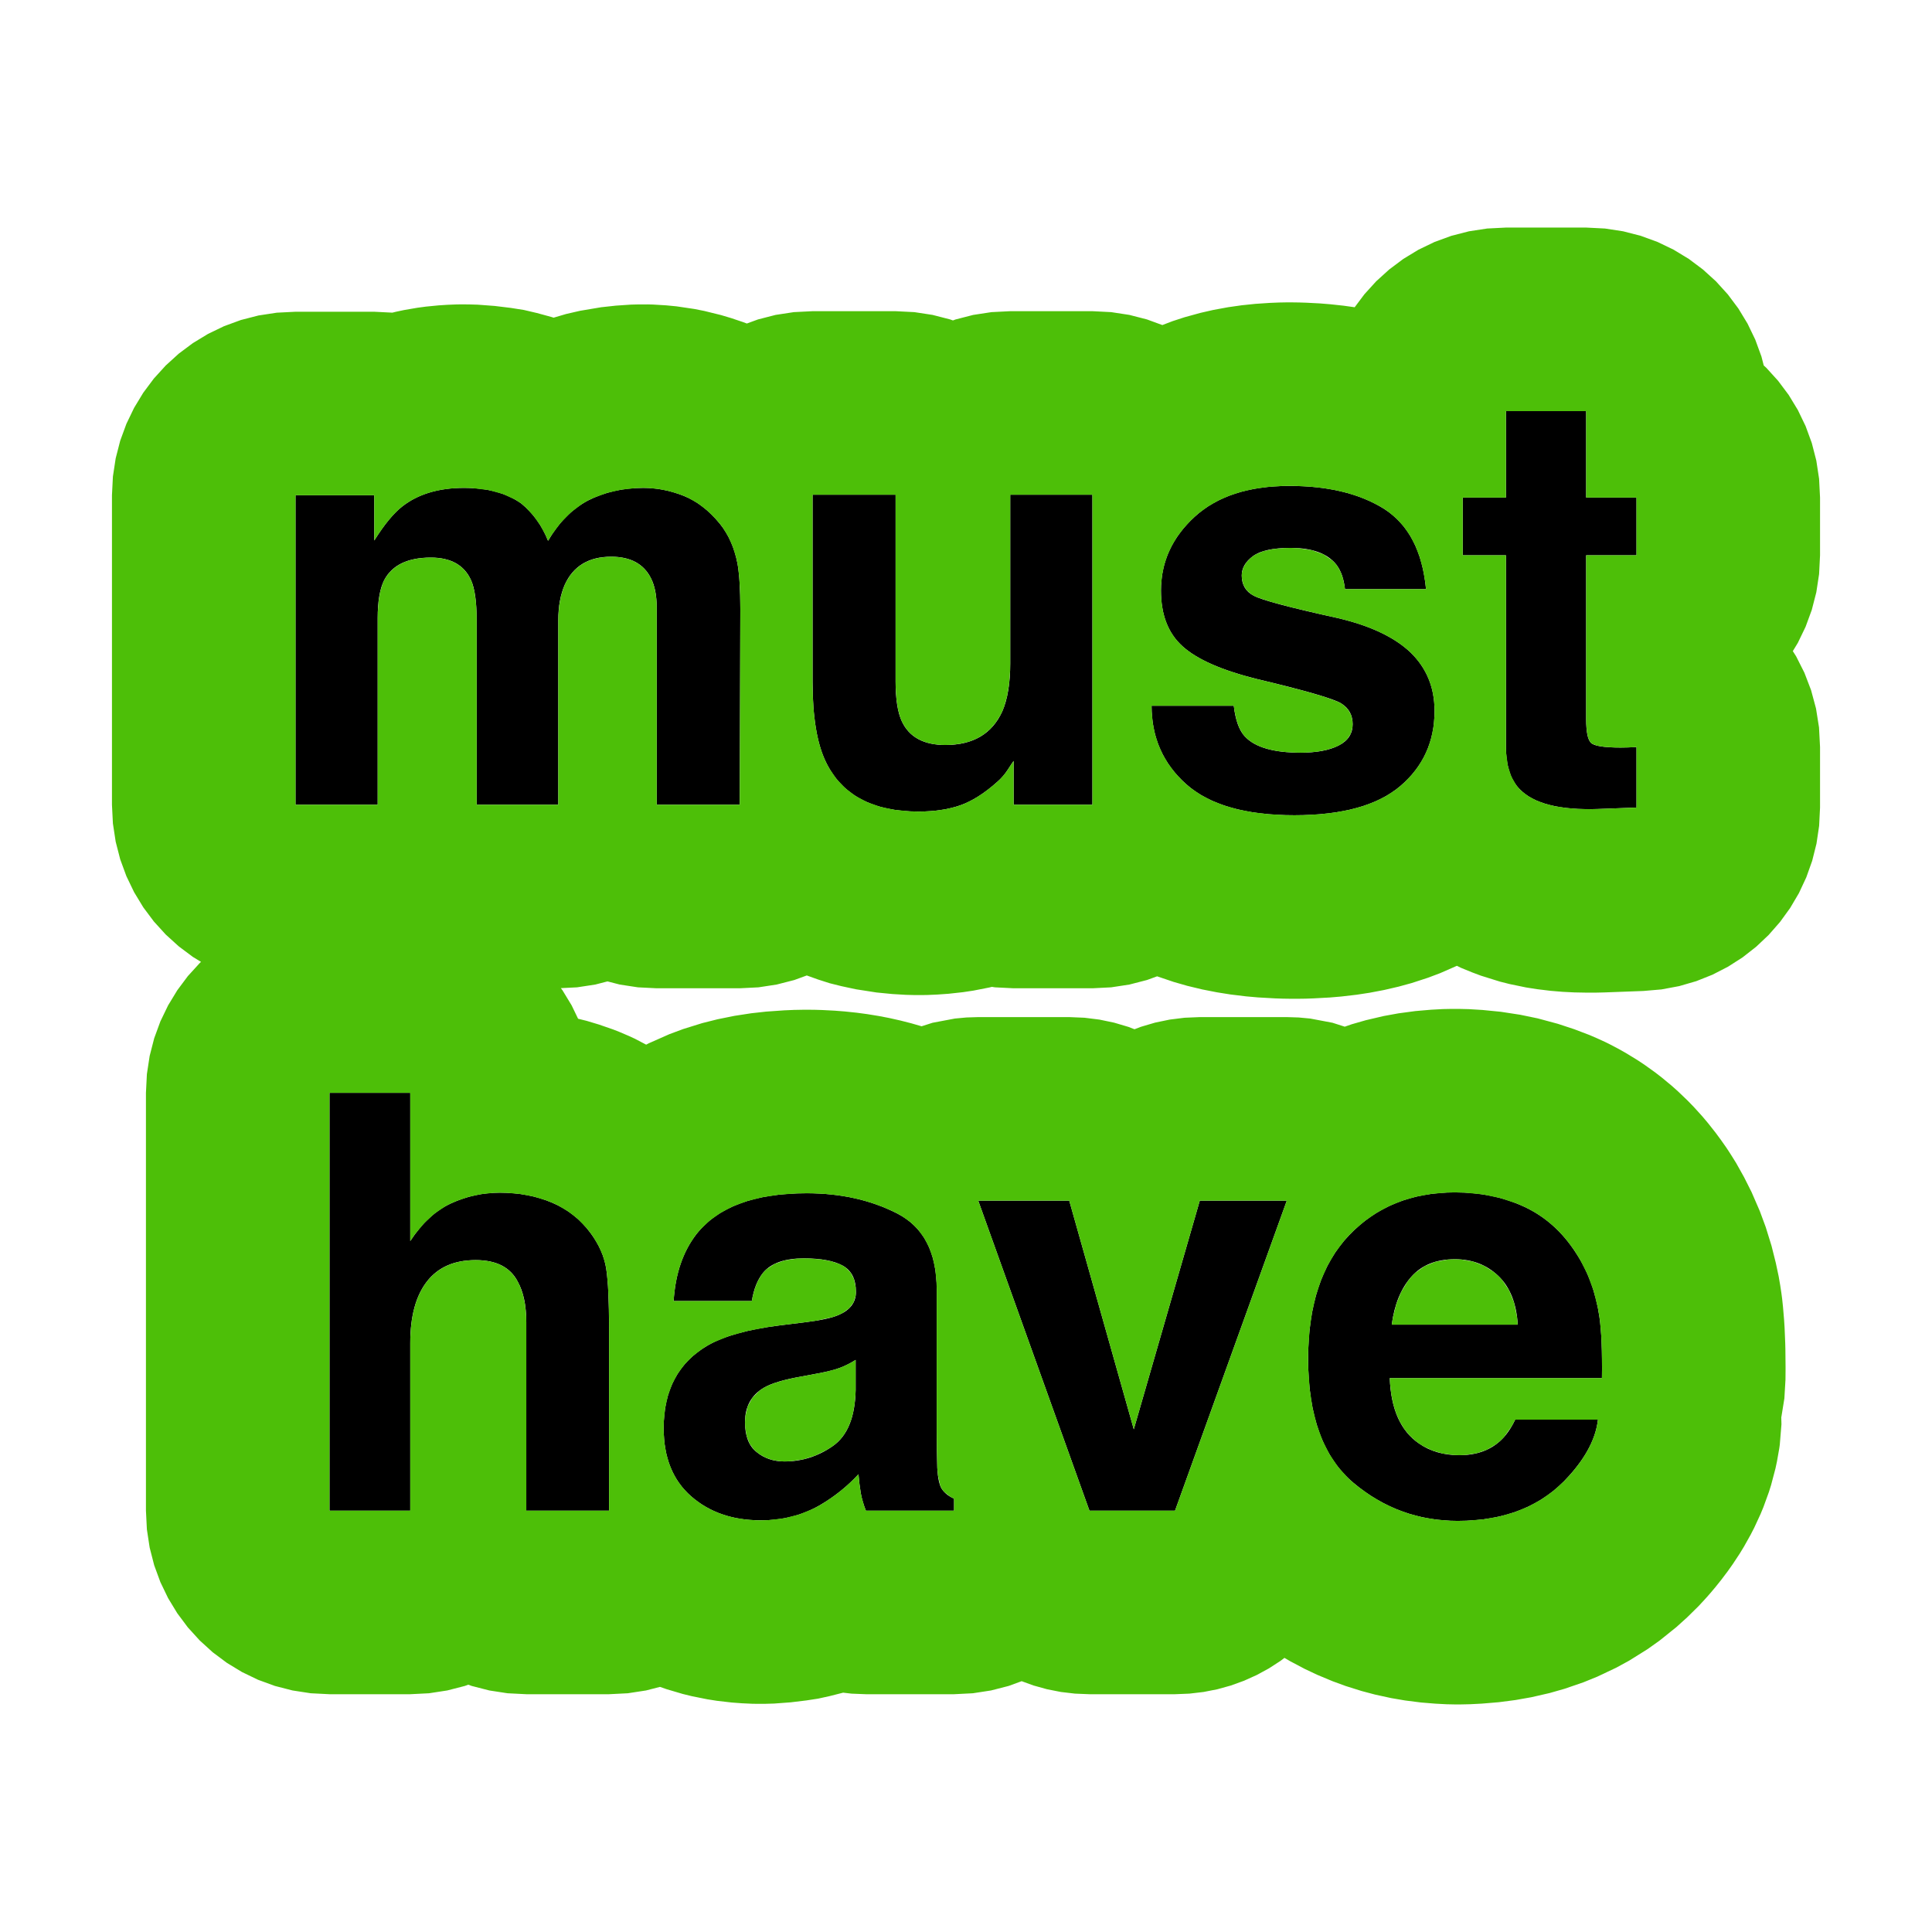 <?xml version="1.0" encoding="UTF-8" standalone="yes"?>
<!DOCTYPE svg PUBLIC "-//W3C//DTD SVG 1.1//EN" "http://www.w3.org/Graphics/SVG/1.1/DTD/svg11.dtd">

<svg width="100" height="100" viewBox="0 0 100 100" xmlns="http://www.w3.org/2000/svg" xmlns:xlink="http://www.w3.org/1999/xlink" version="1.1" baseProfile="full">
    <g transform="scale(1,-1) translate(0,-100)">
        <path d="M 10.083 49.698 Q 9.553 50.861 8.007 50.861 Q 6.211 50.861 5.593 49.698 Q 5.254 49.036 5.254 47.726 L 5.254 38.069 L 1 38.069 L 1 54.085 L 5.078 54.085 L 5.078 51.745 Q 5.858 52.996 6.55 53.526 Q 7.772 54.468 9.715 54.468 Q 11.555 54.468 12.689 53.658 Q 13.601 52.908 14.072 51.73 Q 14.897 53.143 16.119 53.806 Q 17.414 54.468 19.004 54.468 Q 20.064 54.468 21.094 54.056 Q 22.125 53.644 22.964 52.613 Q 23.641 51.774 23.877 50.552 Q 24.024 49.743 24.024 48.182 L 23.994 38.069 L 19.696 38.069 L 19.696 48.285 Q 19.696 49.198 19.401 49.787 Q 18.842 50.906 17.34 50.906 Q 15.603 50.906 14.941 49.463 Q 14.602 48.697 14.602 47.623 L 14.602 38.069 L 10.377 38.069 L 10.377 47.623 Q 10.377 49.051 10.083 49.698 Z M 38.171 40.336 Q 38.112 40.262 37.876 39.894 Q 37.641 39.526 37.317 39.247 Q 36.331 38.363 35.41 38.039 Q 34.49 37.716 33.254 37.716 Q 29.691 37.716 28.455 40.277 Q 27.763 41.69 27.763 44.443 L 27.763 54.115 L 32.061 54.115 L 32.061 44.443 Q 32.061 43.074 32.385 42.382 Q 32.959 41.16 34.638 41.16 Q 36.787 41.16 37.582 42.897 Q 37.994 43.839 37.994 45.385 L 37.994 54.115 L 42.248 54.115 L 42.248 38.069 L 38.171 38.069 Z M 57.352 53.379 Q 59.237 52.172 59.516 49.227 L 55.321 49.227 Q 55.232 50.037 54.864 50.508 Q 54.172 51.362 52.509 51.362 Q 51.14 51.362 50.558 50.935 Q 49.977 50.508 49.977 49.934 Q 49.977 49.213 50.595 48.889 Q 51.214 48.55 54.967 47.726 Q 57.47 47.137 58.721 45.945 Q 59.958 44.737 59.958 42.927 Q 59.958 40.542 58.184 39.033 Q 56.41 37.524 52.7 37.524 Q 48.917 37.524 47.114 39.121 Q 45.31 40.719 45.31 43.192 L 49.565 43.192 Q 49.697 42.073 50.139 41.602 Q 50.919 40.763 53.024 40.763 Q 54.261 40.763 54.989 41.131 Q 55.718 41.499 55.718 42.235 Q 55.718 42.941 55.129 43.31 Q 54.541 43.678 50.757 44.576 Q 48.034 45.253 46.915 46.268 Q 45.796 47.269 45.796 49.154 Q 45.796 51.377 47.541 52.974 Q 49.285 54.571 52.45 54.571 Q 55.453 54.571 57.352 53.379 Z M 70.41 41.057 L 70.41 37.922 L 68.422 37.848 Q 65.449 37.745 64.359 38.878 Q 63.653 39.6 63.653 41.101 L 63.653 50.979 L 61.415 50.979 L 61.415 53.968 L 63.653 53.968 L 63.653 58.443 L 67.804 58.443 L 67.804 53.968 L 70.41 53.968 L 70.41 50.979 L 67.804 50.979 L 67.804 42.5 Q 67.804 41.514 68.054 41.271 Q 68.305 41.028 69.585 41.028 Q 69.777 41.028 69.99 41.035 Q 70.204 41.042 70.41 41.057 Z M 17.23 10.951 L 17.23 1.53 L 12.946 1.53 L 12.946 11.29 Q 12.946 12.585 12.505 13.38 Q 11.93 14.499 10.326 14.499 Q 8.662 14.499 7.801 13.388 Q 6.94 12.276 6.94 10.215 L 6.94 1.53 L 2.759 1.53 L 2.759 23.155 L 6.94 23.155 L 6.94 15.486 Q 7.853 16.884 9.052 17.436 Q 10.252 17.988 11.577 17.988 Q 13.064 17.988 14.278 17.473 Q 15.493 16.958 16.273 15.898 Q 16.936 15 17.083 14.05 Q 17.23 13.101 17.23 10.951 Z M 21.749 15.839 Q 23.413 17.959 27.461 17.959 Q 30.096 17.959 32.142 16.913 Q 34.189 15.868 34.189 12.968 L 34.189 5.608 Q 34.189 4.842 34.218 3.753 Q 34.262 2.928 34.468 2.634 Q 34.674 2.34 35.087 2.148 L 35.087 1.53 L 30.523 1.53 Q 30.332 2.016 30.258 2.443 Q 30.185 2.87 30.14 3.414 Q 29.272 2.472 28.138 1.81 Q 26.784 1.029 25.076 1.029 Q 22.898 1.029 21.477 2.273 Q 20.056 3.517 20.056 5.799 Q 20.056 8.758 22.338 10.083 Q 23.589 10.804 26.018 11.113 L 27.446 11.29 Q 28.609 11.437 29.11 11.658 Q 30.008 12.041 30.008 12.85 Q 30.008 13.837 29.323 14.212 Q 28.639 14.588 27.314 14.588 Q 25.827 14.588 25.209 13.851 Q 24.767 13.307 24.62 12.379 L 20.572 12.379 Q 20.704 14.484 21.749 15.839 Z M 24.87 4.562 Q 25.459 4.077 26.313 4.077 Q 27.667 4.077 28.808 4.872 Q 29.949 5.667 29.993 7.772 L 29.993 9.332 Q 29.596 9.082 29.191 8.927 Q 28.786 8.773 28.079 8.64 L 27.137 8.464 Q 25.812 8.228 25.238 7.889 Q 24.267 7.315 24.267 6.108 Q 24.267 5.034 24.87 4.562 Z M 36.338 17.576 L 41.049 17.576 L 44.39 5.74 L 47.806 17.576 L 52.31 17.576 L 46.525 1.53 L 42.094 1.53 Z M 68.415 6.241 Q 68.253 4.813 66.928 3.341 Q 64.867 1 61.158 1 Q 58.096 1 55.755 2.973 Q 53.414 4.945 53.414 9.391 Q 53.414 13.557 55.527 15.78 Q 57.639 18.003 61.01 18.003 Q 63.012 18.003 64.617 17.252 Q 66.222 16.501 67.267 14.882 Q 68.209 13.454 68.489 11.57 Q 68.651 10.466 68.621 8.39 L 57.639 8.39 Q 57.728 5.976 59.156 5.004 Q 60.024 4.401 61.246 4.401 Q 62.541 4.401 63.351 5.137 Q 63.793 5.534 64.131 6.241 Z M 64.264 11.158 Q 64.161 12.821 63.255 13.682 Q 62.35 14.543 61.01 14.543 Q 59.553 14.543 58.751 13.631 Q 57.948 12.718 57.742 11.158 Z" transform="scale(1,1) translate(14.295,20.279)" opacity="1"></path>
        <path d="M 72.099 1.79 L 72.701 1.821 L 73.577 1.894 L 74.445 2.007 L 75.269 2.153 L 76.206 2.368 L 76.978 2.588 L 77.954 2.923 L 78.675 3.216 L 79.657 3.681 L 80.327 4.047 L 81.273 4.638 L 81.891 5.077 L 82.76 5.774 L 83.327 6.286 L 83.91 6.86 L 84.174 7.144 L 84.369 7.359 L 84.53 7.543 L 84.787 7.848 L 85.082 8.215 L 85.434 8.682 L 85.692 9.047 L 86.046 9.584 L 86.268 9.948 L 86.613 10.564 L 86.799 10.926 L 87.123 11.627 L 87.273 11.989 L 87.558 12.773 L 87.671 13.133 L 87.897 13.989 L 87.974 14.348 L 88.096 15.04 L 88.121 15.219 L 88.208 16.281 L 88.198 16.645 L 88.208 16.684 L 88.359 17.62 L 88.416 18.585 L 88.42 19.089 L 88.42 19.268 L 88.411 20.184 L 88.403 20.484 L 88.37 21.279 L 88.344 21.686 L 88.287 22.36 L 88.244 22.767 L 88.206 23.058 L 88.144 23.469 L 88.064 23.933 L 87.916 24.63 L 87.694 25.515 L 87.394 26.484 L 87.088 27.312 L 86.66 28.299 L 86.272 29.07 L 85.867 29.794 L 85.641 30.158 L 85.464 30.434 L 85.331 30.633 L 85.072 31.001 L 84.793 31.379 L 84.406 31.869 L 84.11 32.22 L 83.673 32.702 L 83.359 33.026 L 82.873 33.492 L 82.542 33.789 L 82.014 34.227 L 81.666 34.496 L 81.097 34.903 L 80.73 35.145 L 80.136 35.507 L 79.753 35.722 L 79.29 35.965 L 79.092 36.062 L 78.68 36.251 L 78.273 36.427 L 77.485 36.727 L 76.633 37.008 L 75.589 37.289 L 74.687 37.476 L 73.684 37.63 L 72.733 37.724 L 72.025 37.767 L 71.53 37.779 L 71.107 37.779 L 70.691 37.771 L 70.07 37.737 L 69.267 37.668 L 68.386 37.55 L 67.622 37.411 L 66.696 37.194 L 65.971 36.986 L 65.604 36.859 L 64.971 37.062 L 63.815 37.28 L 63.216 37.336 L 62.605 37.355 L 58.101 37.355 L 57.314 37.322 L 56.541 37.226 L 55.787 37.069 L 55.054 36.853 L 54.722 36.726 L 54.404 36.849 L 53.667 37.067 L 52.91 37.225 L 52.134 37.322 L 51.344 37.355 L 46.633 37.355 L 46.023 37.336 L 45.425 37.28 L 44.27 37.062 L 43.702 36.88 L 43.164 37.035 L 42.605 37.178 L 42.02 37.309 L 41.472 37.414 L 40.868 37.512 L 40.337 37.583 L 39.715 37.648 L 39.206 37.688 L 38.566 37.721 L 38.202 37.732 L 37.875 37.736 L 37.597 37.736 L 37.101 37.727 L 36.59 37.705 L 35.653 37.639 L 34.88 37.553 L 34.017 37.42 L 33.137 37.242 L 32.349 37.044 L 31.365 36.738 L 30.651 36.473 L 29.587 36.002 L 29.445 35.929 L 28.858 36.237 L 28.561 36.374 L 28.044 36.595 L 27.736 36.715 L 27.006 36.968 L 26.365 37.161 L 25.922 37.27 L 25.588 37.962 L 25.113 38.745 L 25.031 38.854 L 25.869 38.896 L 26.812 39.04 L 27.444 39.203 L 28.076 39.04 L 29.019 38.896 L 29.991 38.847 L 34.289 38.847 L 35.259 38.896 L 36.2 39.04 L 37.109 39.273 L 37.759 39.51 L 38.354 39.297 L 38.949 39.107 L 39.554 38.956 L 40.299 38.796 L 41.37 38.629 L 42.188 38.549 L 42.895 38.507 L 43.331 38.496 L 43.705 38.495 L 44.009 38.5 L 44.516 38.522 L 45.095 38.563 L 45.843 38.645 L 46.382 38.726 L 47.214 38.889 L 47.34 38.92 L 47.494 38.896 L 48.466 38.847 L 52.544 38.847 L 53.515 38.896 L 54.458 39.04 L 55.368 39.275 L 55.892 39.466 L 55.897 39.464 L 56.754 39.174 L 57.452 38.974 L 58.228 38.787 L 58.989 38.638 L 59.679 38.528 L 60.501 38.428 L 61.11 38.374 L 61.994 38.324 L 62.404 38.31 L 62.869 38.303 L 63.118 38.303 L 63.574 38.309 L 63.968 38.323 L 64.835 38.37 L 65.422 38.42 L 66.228 38.514 L 66.894 38.616 L 67.64 38.758 L 68.391 38.932 L 69.077 39.12 L 69.91 39.392 L 70.535 39.627 L 71.409 40.01 L 71.633 39.9 L 72.199 39.669 L 72.648 39.501 L 73.633 39.193 L 74.141 39.065 L 74.983 38.891 L 75.55 38.801 L 76.263 38.715 L 76.889 38.663 L 77.49 38.633 L 78.174 38.62 L 78.564 38.621 L 78.929 38.629 L 79.069 38.633 L 81.056 38.707 L 82.001 38.788 L 82.916 38.959 L 83.797 39.215 L 84.64 39.551 L 85.441 39.963 L 86.195 40.446 L 86.898 40.996 L 87.546 41.608 L 88.133 42.278 L 88.657 43.001 L 89.112 43.772 L 89.493 44.588 L 89.798 45.443 L 90.021 46.333 L 90.158 47.254 L 90.205 48.2 L 90.205 51.336 L 90.152 52.349 L 89.996 53.33 L 89.742 54.274 L 89.397 55.176 L 88.966 56.031 L 88.796 56.298 L 89.058 56.73 L 89.458 57.56 L 89.778 58.433 L 90.012 59.343 L 90.156 60.286 L 90.205 61.258 L 90.205 64.246 L 90.156 65.217 L 90.012 66.161 L 89.778 67.071 L 89.458 67.944 L 89.058 68.774 L 88.582 69.558 L 88.035 70.289 L 87.422 70.964 L 87.291 71.083 L 87.172 71.546 L 86.853 72.419 L 86.453 73.249 L 85.977 74.033 L 85.43 74.764 L 84.817 75.439 L 84.142 76.052 L 83.411 76.599 L 82.627 77.075 L 81.797 77.475 L 80.924 77.794 L 80.014 78.028 L 79.07 78.172 L 78.099 78.221 L 73.948 78.221 L 72.977 78.172 L 72.033 78.028 L 71.123 77.794 L 70.25 77.475 L 69.42 77.075 L 68.636 76.599 L 67.905 76.052 L 67.23 75.439 L 66.617 74.764 L 66.118 74.097 L 65.546 74.177 L 64.864 74.251 L 64.325 74.295 L 63.609 74.332 L 63.236 74.344 L 62.865 74.349 L 62.594 74.349 L 62.204 74.342 L 61.721 74.322 L 60.974 74.272 L 60.272 74.199 L 59.569 74.099 L 58.798 73.957 L 58.14 73.807 L 57.308 73.578 L 56.694 73.378 L 56.163 73.175 L 55.368 73.466 L 54.458 73.7 L 53.515 73.844 L 52.544 73.893 L 48.289 73.893 L 47.318 73.844 L 46.374 73.7 L 45.464 73.466 L 45.323 73.414 L 45.181 73.466 L 44.271 73.7 L 43.328 73.844 L 42.356 73.893 L 38.058 73.893 L 37.087 73.844 L 36.143 73.7 L 35.233 73.466 L 34.657 73.255 L 34.461 73.328 L 33.842 73.536 L 33.323 73.691 L 32.451 73.906 L 31.928 74.009 L 31.015 74.144 L 30.488 74.195 L 29.797 74.237 L 29.532 74.244 L 29.047 74.243 L 28.655 74.233 L 27.875 74.18 L 27.116 74.097 L 26.022 73.913 L 25.301 73.747 L 24.656 73.557 L 24.529 73.597 L 23.786 73.799 L 23.117 73.956 L 22.438 74.063 L 21.606 74.164 L 20.727 74.23 L 20.279 74.243 L 19.863 74.246 L 19.623 74.242 L 19.166 74.224 L 18.703 74.194 L 18.048 74.13 L 17.607 74.071 L 16.903 73.95 L 16.485 73.861 L 16.309 73.817 L 15.373 73.864 L 11.295 73.864 L 10.324 73.815 L 9.38 73.671 L 8.47 73.437 L 7.597 73.117 L 6.767 72.717 L 5.983 72.241 L 5.252 71.695 L 4.577 71.081 L 3.964 70.407 L 3.417 69.675 L 2.942 68.892 L 2.542 68.062 L 2.222 67.189 L 1.988 66.278 L 1.844 65.335 L 1.795 64.364 L 1.795 48.347 L 1.844 47.376 L 1.988 46.433 L 2.222 45.522 L 2.542 44.65 L 2.942 43.819 L 3.417 43.036 L 3.964 42.304 L 4.577 41.63 L 5.252 41.017 L 5.983 40.47 L 6.405 40.214 L 6.337 40.151 L 5.723 39.477 L 5.177 38.745 L 4.701 37.962 L 4.301 37.132 L 3.981 36.259 L 3.747 35.348 L 3.603 34.405 L 3.554 33.434 L 3.554 11.809 L 3.603 10.837 L 3.747 9.894 L 3.981 8.983 L 4.301 8.111 L 4.701 7.28 L 5.177 6.497 L 5.723 5.766 L 6.337 5.091 L 7.011 4.478 L 7.743 3.931 L 8.526 3.455 L 9.356 3.055 L 10.229 2.736 L 11.14 2.502 L 12.083 2.357 L 13.054 2.308 L 17.235 2.308 L 18.206 2.357 L 19.149 2.502 L 20.06 2.736 L 20.238 2.801 L 20.416 2.736 L 21.327 2.502 L 22.27 2.357 L 23.241 2.308 L 27.525 2.308 L 28.496 2.357 L 29.439 2.502 L 30.16 2.687 L 30.507 2.567 L 31.339 2.321 L 31.813 2.205 L 32.615 2.044 L 33.113 1.966 L 33.875 1.878 L 34.396 1.839 L 34.929 1.814 L 35.198 1.81 L 35.646 1.812 L 36.068 1.824 L 36.928 1.888 L 37.738 1.986 L 38.347 2.079 L 38.949 2.212 L 39.641 2.388 L 40.078 2.337 L 40.818 2.308 L 45.382 2.308 L 46.353 2.357 L 47.296 2.502 L 48.207 2.736 L 48.881 2.982 L 49.49 2.761 L 50.191 2.566 L 50.909 2.424 L 51.642 2.338 L 52.389 2.308 L 56.82 2.308 L 57.565 2.338 L 58.298 2.424 L 59.015 2.565 L 59.715 2.76 L 60.393 3.006 L 61.049 3.302 L 61.679 3.645 L 62.281 4.035 L 62.483 4.189 L 62.775 4.018 L 63.528 3.62 L 64.18 3.312 L 64.978 2.979 L 65.653 2.732 L 66.478 2.473 L 67.176 2.288 L 68.007 2.107 L 68.727 1.984 L 69.545 1.88 L 70.288 1.819 L 70.88 1.788 L 71.26 1.78 L 71.642 1.78 Z M 78.099 64.246 L 80.705 64.246 L 80.705 61.258 L 78.099 61.258 L 78.099 52.778 L 78.103 52.544 L 78.134 52.143 L 78.197 51.836 L 78.291 51.622 L 78.35 51.549 L 78.428 51.492 L 78.682 51.401 L 79.065 51.34 L 79.576 51.31 L 79.88 51.306 L 80.077 51.308 L 80.285 51.314 L 80.497 51.323 L 80.705 51.336 L 80.705 48.2 L 78.718 48.127 L 78.353 48.118 L 77.669 48.131 L 77.043 48.183 L 76.476 48.273 L 75.968 48.402 L 75.519 48.569 L 75.129 48.775 L 74.798 49.02 L 74.654 49.157 L 74.489 49.35 L 74.224 49.808 L 74.047 50.364 L 73.959 51.017 L 73.948 51.38 L 73.948 61.258 L 71.71 61.258 L 71.71 64.246 L 73.948 64.246 L 73.948 68.721 L 78.099 68.721 Z M 59.898 53.201 L 60.003 52.722 L 60.146 52.325 L 60.328 52.008 L 60.434 51.88 L 60.537 51.779 L 60.773 51.595 L 61.051 51.438 L 61.37 51.307 L 61.731 51.202 L 62.133 51.123 L 62.576 51.071 L 63.061 51.045 L 63.319 51.041 L 63.62 51.047 L 64.175 51.093 L 64.667 51.185 L 65.094 51.323 L 65.284 51.409 L 65.455 51.507 L 65.729 51.737 L 65.911 52.013 L 66.002 52.335 L 66.013 52.513 L 66.004 52.685 L 65.93 52.996 L 65.783 53.264 L 65.562 53.491 L 65.424 53.588 L 65.227 53.688 L 64.534 53.939 L 63.441 54.255 L 61.948 54.638 L 61.052 54.854 L 60.718 54.94 L 60.087 55.12 L 59.507 55.31 L 58.976 55.511 L 58.496 55.723 L 58.066 55.945 L 57.686 56.178 L 57.356 56.421 L 57.21 56.547 L 57.075 56.676 L 56.83 56.953 L 56.62 57.259 L 56.445 57.592 L 56.305 57.953 L 56.2 58.341 L 56.131 58.757 L 56.096 59.2 L 56.091 59.432 L 56.098 59.708 L 56.153 60.244 L 56.262 60.761 L 56.425 61.258 L 56.643 61.735 L 56.916 62.193 L 57.243 62.632 L 57.624 63.05 L 57.836 63.252 L 58.059 63.446 L 58.54 63.795 L 59.065 64.095 L 59.634 64.344 L 60.248 64.544 L 60.906 64.694 L 61.608 64.793 L 62.355 64.844 L 62.745 64.85 L 63.116 64.845 L 63.833 64.808 L 64.514 64.733 L 65.162 64.621 L 65.774 64.472 L 66.353 64.286 L 66.896 64.062 L 67.406 63.802 L 67.647 63.657 L 67.876 63.5 L 68.297 63.144 L 68.668 62.733 L 68.989 62.269 L 69.259 61.75 L 69.48 61.176 L 69.65 60.549 L 69.77 59.867 L 69.811 59.506 L 65.616 59.506 L 65.589 59.703 L 65.51 60.066 L 65.396 60.386 L 65.247 60.664 L 65.159 60.787 L 64.971 60.987 L 64.504 61.307 L 63.915 61.52 L 63.205 61.627 L 62.804 61.641 L 62.474 61.634 L 61.888 61.581 L 61.4 61.474 L 61.011 61.314 L 60.853 61.214 L 60.717 61.105 L 60.499 60.873 L 60.354 60.623 L 60.281 60.354 L 60.272 60.213 L 60.282 60.038 L 60.359 59.727 L 60.514 59.466 L 60.745 59.255 L 60.89 59.167 L 61.094 59.075 L 61.795 58.845 L 62.888 58.554 L 64.373 58.203 L 65.263 58.004 L 65.57 57.928 L 66.157 57.762 L 66.704 57.577 L 67.213 57.374 L 67.682 57.151 L 68.112 56.91 L 68.503 56.649 L 68.855 56.37 L 69.016 56.223 L 69.166 56.07 L 69.437 55.749 L 69.668 55.41 L 69.862 55.051 L 70.016 54.674 L 70.132 54.278 L 70.209 53.863 L 70.248 53.429 L 70.253 53.205 L 70.246 52.911 L 70.191 52.342 L 70.08 51.8 L 69.913 51.286 L 69.692 50.8 L 69.415 50.34 L 69.082 49.908 L 68.694 49.504 L 68.479 49.312 L 68.25 49.129 L 67.746 48.799 L 67.181 48.516 L 66.556 48.28 L 65.871 48.092 L 65.125 47.95 L 64.319 47.856 L 63.452 47.809 L 62.995 47.803 L 62.53 47.809 L 61.646 47.859 L 60.824 47.959 L 60.064 48.108 L 59.366 48.308 L 58.729 48.558 L 58.155 48.857 L 57.642 49.206 L 57.409 49.4 L 57.19 49.603 L 56.796 50.03 L 56.458 50.484 L 56.176 50.965 L 55.951 51.474 L 55.782 52.01 L 55.669 52.574 L 55.612 53.165 L 55.605 53.47 L 59.86 53.47 Z M 15.373 62.023 L 15.566 62.325 L 15.945 62.86 L 16.314 63.306 L 16.671 63.661 L 16.845 63.804 L 17 63.919 L 17.328 64.125 L 17.679 64.301 L 18.052 64.448 L 18.448 64.566 L 18.866 64.655 L 19.307 64.713 L 19.77 64.743 L 20.01 64.747 L 20.459 64.734 L 21.291 64.633 L 22.034 64.43 L 22.689 64.127 L 22.984 63.937 L 23.205 63.743 L 23.606 63.314 L 23.952 62.832 L 24.243 62.296 L 24.367 62.008 L 24.58 62.35 L 25.041 62.963 L 25.553 63.482 L 26.114 63.907 L 26.414 64.084 L 26.742 64.24 L 27.427 64.488 L 28.148 64.653 L 28.906 64.736 L 29.299 64.747 L 29.563 64.74 L 30.09 64.689 L 30.612 64.586 L 31.131 64.431 L 31.389 64.335 L 31.644 64.222 L 32.135 63.938 L 32.603 63.578 L 33.046 63.14 L 33.259 62.892 L 33.421 62.676 L 33.705 62.209 L 33.933 61.693 L 34.106 61.13 L 34.172 60.831 L 34.206 60.617 L 34.261 60.118 L 34.298 59.526 L 34.316 58.839 L 34.319 58.461 L 34.289 48.347 L 29.991 48.347 L 29.991 58.564 L 29.986 58.787 L 29.949 59.203 L 29.876 59.578 L 29.765 59.913 L 29.696 60.065 L 29.623 60.201 L 29.453 60.446 L 29.255 60.655 L 29.027 60.83 L 28.769 60.97 L 28.482 61.075 L 28.165 61.145 L 27.819 61.18 L 27.635 61.184 L 27.422 61.178 L 27.022 61.133 L 26.655 61.043 L 26.321 60.908 L 26.021 60.728 L 25.755 60.502 L 25.522 60.232 L 25.323 59.916 L 25.236 59.742 L 25.157 59.545 L 25.03 59.124 L 24.945 58.664 L 24.903 58.165 L 24.897 57.901 L 24.897 48.347 L 20.672 48.347 L 20.672 57.901 L 20.668 58.246 L 20.631 58.863 L 20.557 59.382 L 20.447 59.803 L 20.378 59.977 L 20.308 60.118 L 20.143 60.372 L 19.948 60.59 L 19.72 60.772 L 19.46 60.917 L 19.169 61.026 L 18.846 61.099 L 18.491 61.135 L 18.302 61.14 L 18.082 61.135 L 17.67 61.099 L 17.295 61.026 L 16.956 60.917 L 16.654 60.772 L 16.39 60.59 L 16.161 60.372 L 15.97 60.118 L 15.888 59.977 L 15.809 59.801 L 15.682 59.389 L 15.597 58.896 L 15.555 58.322 L 15.549 58.004 L 15.549 48.347 L 11.295 48.347 L 11.295 64.364 L 15.373 64.364 Z M 42.356 54.722 L 42.361 54.39 L 42.402 53.79 L 42.483 53.275 L 42.604 52.844 L 42.68 52.661 L 42.756 52.513 L 42.934 52.245 L 43.147 52.016 L 43.394 51.825 L 43.676 51.673 L 43.992 51.558 L 44.342 51.482 L 44.727 51.444 L 44.933 51.439 L 45.196 51.446 L 45.691 51.5 L 46.144 51.608 L 46.554 51.771 L 46.922 51.988 L 47.248 52.26 L 47.531 52.586 L 47.772 52.965 L 47.877 53.176 L 47.974 53.421 L 48.128 53.967 L 48.231 54.589 L 48.283 55.287 L 48.289 55.664 L 48.289 64.393 L 52.544 64.393 L 52.544 48.347 L 48.466 48.347 L 48.466 50.614 L 48.363 50.467 L 48.171 50.173 L 48.048 49.994 L 47.768 49.67 L 47.612 49.525 L 47.366 49.313 L 46.882 48.941 L 46.405 48.639 L 45.937 48.408 L 45.706 48.318 L 45.471 48.242 L 44.971 48.121 L 44.432 48.04 L 43.853 47.999 L 43.549 47.994 L 43.113 48.004 L 42.295 48.084 L 41.55 48.244 L 40.877 48.484 L 40.277 48.804 L 39.75 49.205 L 39.295 49.685 L 38.913 50.245 L 38.75 50.556 L 38.666 50.737 L 38.515 51.133 L 38.385 51.57 L 38.277 52.048 L 38.19 52.569 L 38.126 53.132 L 38.082 53.736 L 38.061 54.383 L 38.058 54.722 L 38.058 64.393 L 42.356 64.393 Z M 13.054 33.434 L 17.235 33.434 L 17.235 25.764 L 17.468 26.101 L 17.96 26.694 L 18.488 27.182 L 19.052 27.563 L 19.348 27.715 L 19.649 27.844 L 20.265 28.051 L 20.896 28.189 L 21.543 28.258 L 21.872 28.267 L 22.24 28.259 L 22.949 28.194 L 23.624 28.065 L 24.266 27.872 L 24.573 27.751 L 24.87 27.614 L 25.423 27.288 L 25.922 26.895 L 26.366 26.433 L 26.568 26.176 L 26.726 25.951 L 26.992 25.495 L 27.195 25.034 L 27.333 24.565 L 27.378 24.329 L 27.412 24.073 L 27.468 23.448 L 27.504 22.673 L 27.523 21.749 L 27.525 21.23 L 27.525 11.809 L 23.241 11.809 L 23.241 21.569 L 23.234 21.885 L 23.179 22.47 L 23.069 22.992 L 22.903 23.452 L 22.8 23.659 L 22.724 23.794 L 22.548 24.039 L 22.34 24.249 L 22.1 24.424 L 21.828 24.564 L 21.523 24.669 L 21.186 24.738 L 20.817 24.773 L 20.621 24.778 L 20.416 24.773 L 20.025 24.739 L 19.66 24.669 L 19.319 24.565 L 19.003 24.426 L 18.713 24.252 L 18.447 24.044 L 18.207 23.801 L 18.096 23.666 L 17.992 23.524 L 17.803 23.216 L 17.642 22.879 L 17.508 22.512 L 17.4 22.116 L 17.319 21.689 L 17.265 21.233 L 17.238 20.748 L 17.235 20.494 L 17.235 11.809 L 13.054 11.809 Z M 67.951 18.372 L 68.014 17.814 L 68.12 17.3 L 68.268 16.832 L 68.458 16.409 L 68.689 16.031 L 68.962 15.698 L 69.277 15.41 L 69.451 15.283 L 69.673 15.141 L 70.152 14.915 L 70.674 14.764 L 71.241 14.689 L 71.541 14.679 L 71.857 14.691 L 72.444 14.783 L 72.971 14.967 L 73.436 15.243 L 73.646 15.415 L 73.861 15.633 L 74.251 16.185 L 74.426 16.519 L 78.71 16.519 L 78.685 16.341 L 78.609 15.982 L 78.495 15.623 L 78.346 15.261 L 78.16 14.899 L 77.938 14.535 L 77.679 14.17 L 77.384 13.803 L 77.223 13.619 L 76.959 13.336 L 76.392 12.824 L 75.774 12.385 L 75.104 12.019 L 74.383 11.727 L 73.61 11.507 L 72.786 11.361 L 71.91 11.288 L 71.453 11.279 L 71.073 11.286 L 70.33 11.348 L 69.609 11.471 L 68.912 11.656 L 68.236 11.903 L 67.583 12.211 L 66.953 12.581 L 66.345 13.012 L 66.05 13.251 L 65.767 13.507 L 65.255 14.078 L 64.816 14.726 L 64.45 15.451 L 64.157 16.253 L 63.938 17.133 L 63.792 18.089 L 63.718 19.123 L 63.709 19.67 L 63.718 20.183 L 63.784 21.163 L 63.916 22.084 L 64.114 22.943 L 64.378 23.742 L 64.708 24.479 L 65.104 25.157 L 65.566 25.773 L 65.822 26.058 L 66.091 26.328 L 66.658 26.814 L 67.265 27.231 L 67.911 27.578 L 68.597 27.856 L 69.321 28.064 L 70.085 28.203 L 70.889 28.273 L 71.305 28.281 L 71.8 28.27 L 72.751 28.176 L 73.653 27.988 L 74.505 27.707 L 74.912 27.531 L 75.111 27.433 L 75.494 27.218 L 75.86 26.977 L 76.209 26.707 L 76.54 26.411 L 76.854 26.088 L 77.15 25.737 L 77.429 25.36 L 77.562 25.16 L 77.787 24.796 L 78.175 24.025 L 78.481 23.197 L 78.704 22.312 L 78.784 21.848 L 78.821 21.557 L 78.878 20.884 L 78.911 20.089 L 78.921 19.172 L 78.916 18.669 L 67.934 18.669 Z M 30.887 22.918 L 30.948 23.421 L 31.039 23.9 L 31.157 24.356 L 31.305 24.789 L 31.48 25.198 L 31.684 25.583 L 31.917 25.945 L 32.044 26.117 L 32.262 26.374 L 32.752 26.838 L 33.317 27.235 L 33.956 27.567 L 34.67 27.831 L 35.459 28.03 L 36.322 28.163 L 37.259 28.229 L 37.756 28.237 L 38.083 28.233 L 38.724 28.201 L 39.346 28.135 L 39.949 28.037 L 40.534 27.907 L 41.101 27.743 L 41.649 27.547 L 42.179 27.319 L 42.438 27.192 L 42.685 27.054 L 43.133 26.735 L 43.517 26.358 L 43.836 25.922 L 44.092 25.429 L 44.284 24.878 L 44.412 24.269 L 44.476 23.602 L 44.484 23.247 L 44.484 15.886 L 44.491 15.04 L 44.513 14.031 L 44.545 13.652 L 44.67 13.093 L 44.763 12.913 L 44.879 12.772 L 45.188 12.529 L 45.382 12.427 L 45.382 11.809 L 40.818 11.809 L 40.73 12.048 L 40.597 12.504 L 40.553 12.721 L 40.487 13.178 L 40.435 13.693 L 40.214 13.462 L 39.747 13.025 L 39.246 12.624 L 38.713 12.258 L 38.433 12.088 L 38.089 11.905 L 37.368 11.613 L 36.602 11.418 L 35.793 11.32 L 35.371 11.308 L 35.102 11.313 L 34.581 11.352 L 34.084 11.43 L 33.61 11.546 L 33.16 11.702 L 32.734 11.896 L 32.331 12.129 L 31.953 12.401 L 31.772 12.552 L 31.6 12.711 L 31.289 13.055 L 31.023 13.431 L 30.801 13.839 L 30.623 14.28 L 30.49 14.753 L 30.401 15.258 L 30.357 15.796 L 30.352 16.078 L 30.36 16.441 L 30.432 17.13 L 30.574 17.767 L 30.788 18.354 L 31.073 18.889 L 31.43 19.374 L 31.858 19.807 L 32.357 20.189 L 32.633 20.361 L 32.964 20.535 L 33.737 20.845 L 34.657 21.102 L 35.725 21.308 L 36.313 21.392 L 37.741 21.569 L 38.282 21.647 L 39.113 21.831 L 39.405 21.937 L 39.615 22.039 L 39.952 22.284 L 40.177 22.582 L 40.289 22.933 L 40.303 23.129 L 40.292 23.366 L 40.207 23.783 L 40.035 24.123 L 39.779 24.387 L 39.618 24.491 L 39.437 24.579 L 39.015 24.72 L 38.513 24.813 L 37.93 24.86 L 37.609 24.866 L 37.251 24.855 L 36.616 24.763 L 36.09 24.579 L 35.672 24.303 L 35.504 24.13 L 35.398 23.988 L 35.214 23.668 L 35.067 23.3 L 34.956 22.884 L 34.915 22.658 L 30.867 22.658 Z M 46.633 27.855 L 51.344 27.855 L 54.685 16.019 L 58.101 27.855 L 62.605 27.855 L 56.82 11.809 L 52.389 11.809 Z M 74.52 21.839 L 74.369 22.571 L 74.117 23.202 L 73.764 23.733 L 73.55 23.961 L 73.317 24.163 L 72.81 24.485 L 72.249 24.701 L 71.634 24.808 L 71.305 24.822 L 70.951 24.808 L 70.305 24.694 L 69.74 24.465 L 69.257 24.123 L 69.046 23.909 L 68.855 23.671 L 68.528 23.134 L 68.276 22.515 L 68.098 21.816 L 68.037 21.436 L 74.559 21.436 Z M 36.943 14.368 L 37.594 14.467 L 38.218 14.666 L 38.815 14.964 L 39.103 15.15 L 39.242 15.255 L 39.492 15.494 L 39.709 15.775 L 39.892 16.096 L 40.04 16.459 L 40.154 16.863 L 40.233 17.307 L 40.278 17.792 L 40.288 18.05 L 40.288 19.611 L 40.089 19.491 L 39.688 19.289 L 39.486 19.206 L 39.265 19.13 L 38.709 18.986 L 38.374 18.919 L 37.432 18.742 L 37.113 18.682 L 36.544 18.551 L 36.069 18.407 L 35.688 18.251 L 35.533 18.168 L 35.306 18.015 L 34.941 17.648 L 34.698 17.203 L 34.577 16.679 L 34.562 16.387 L 34.571 16.128 L 34.647 15.666 L 34.797 15.279 L 35.024 14.968 L 35.165 14.841 L 35.317 14.727 L 35.644 14.545 L 36.005 14.424 L 36.399 14.363 L 36.608 14.355 Z" transform="scale(1,1) translate(4,10)" fill="#4dbf08" opacity="1"></path>
    </g>
</svg>